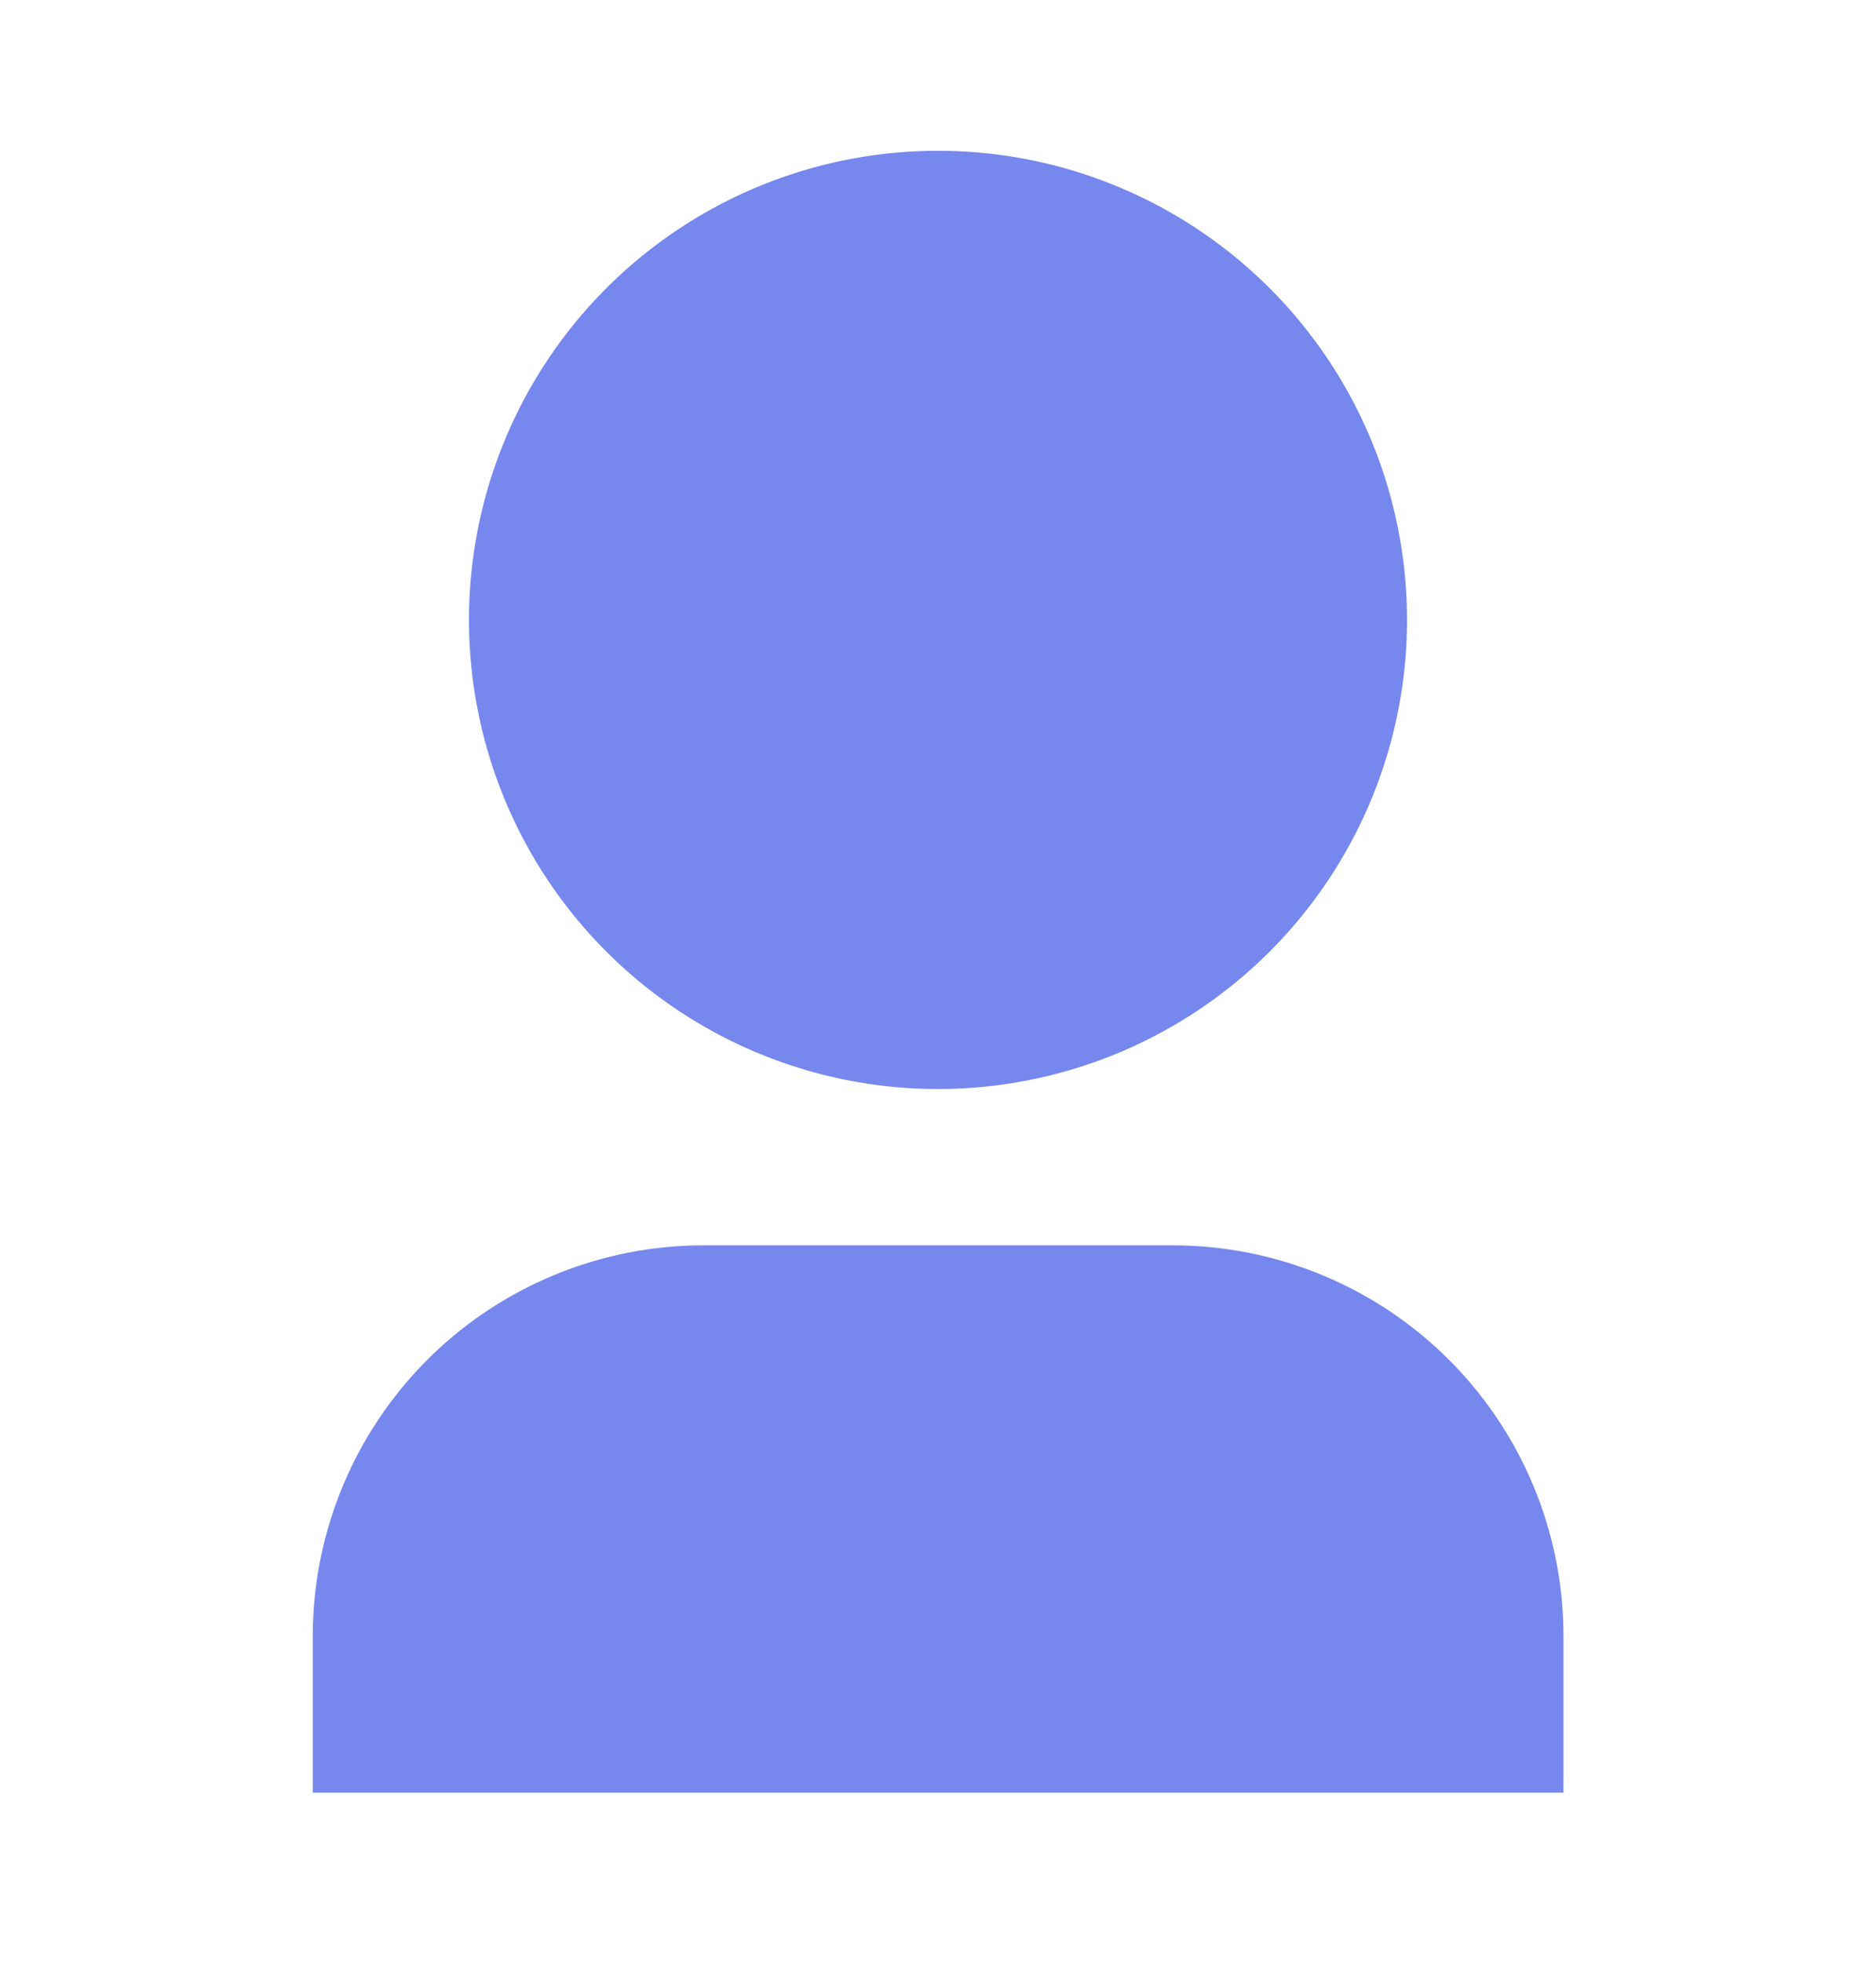 <svg width="22" height="23" fill="none" xmlns="http://www.w3.org/2000/svg"><path d="M18.335 21.018H3.668v-1.834a4.584 4.584 0 014.583-4.583h5.5a4.583 4.583 0 014.584 4.583v1.834zM11 12.768a5.5 5.5 0 110-11 5.5 5.5 0 010 11z" fill="#7687EE"/></svg>